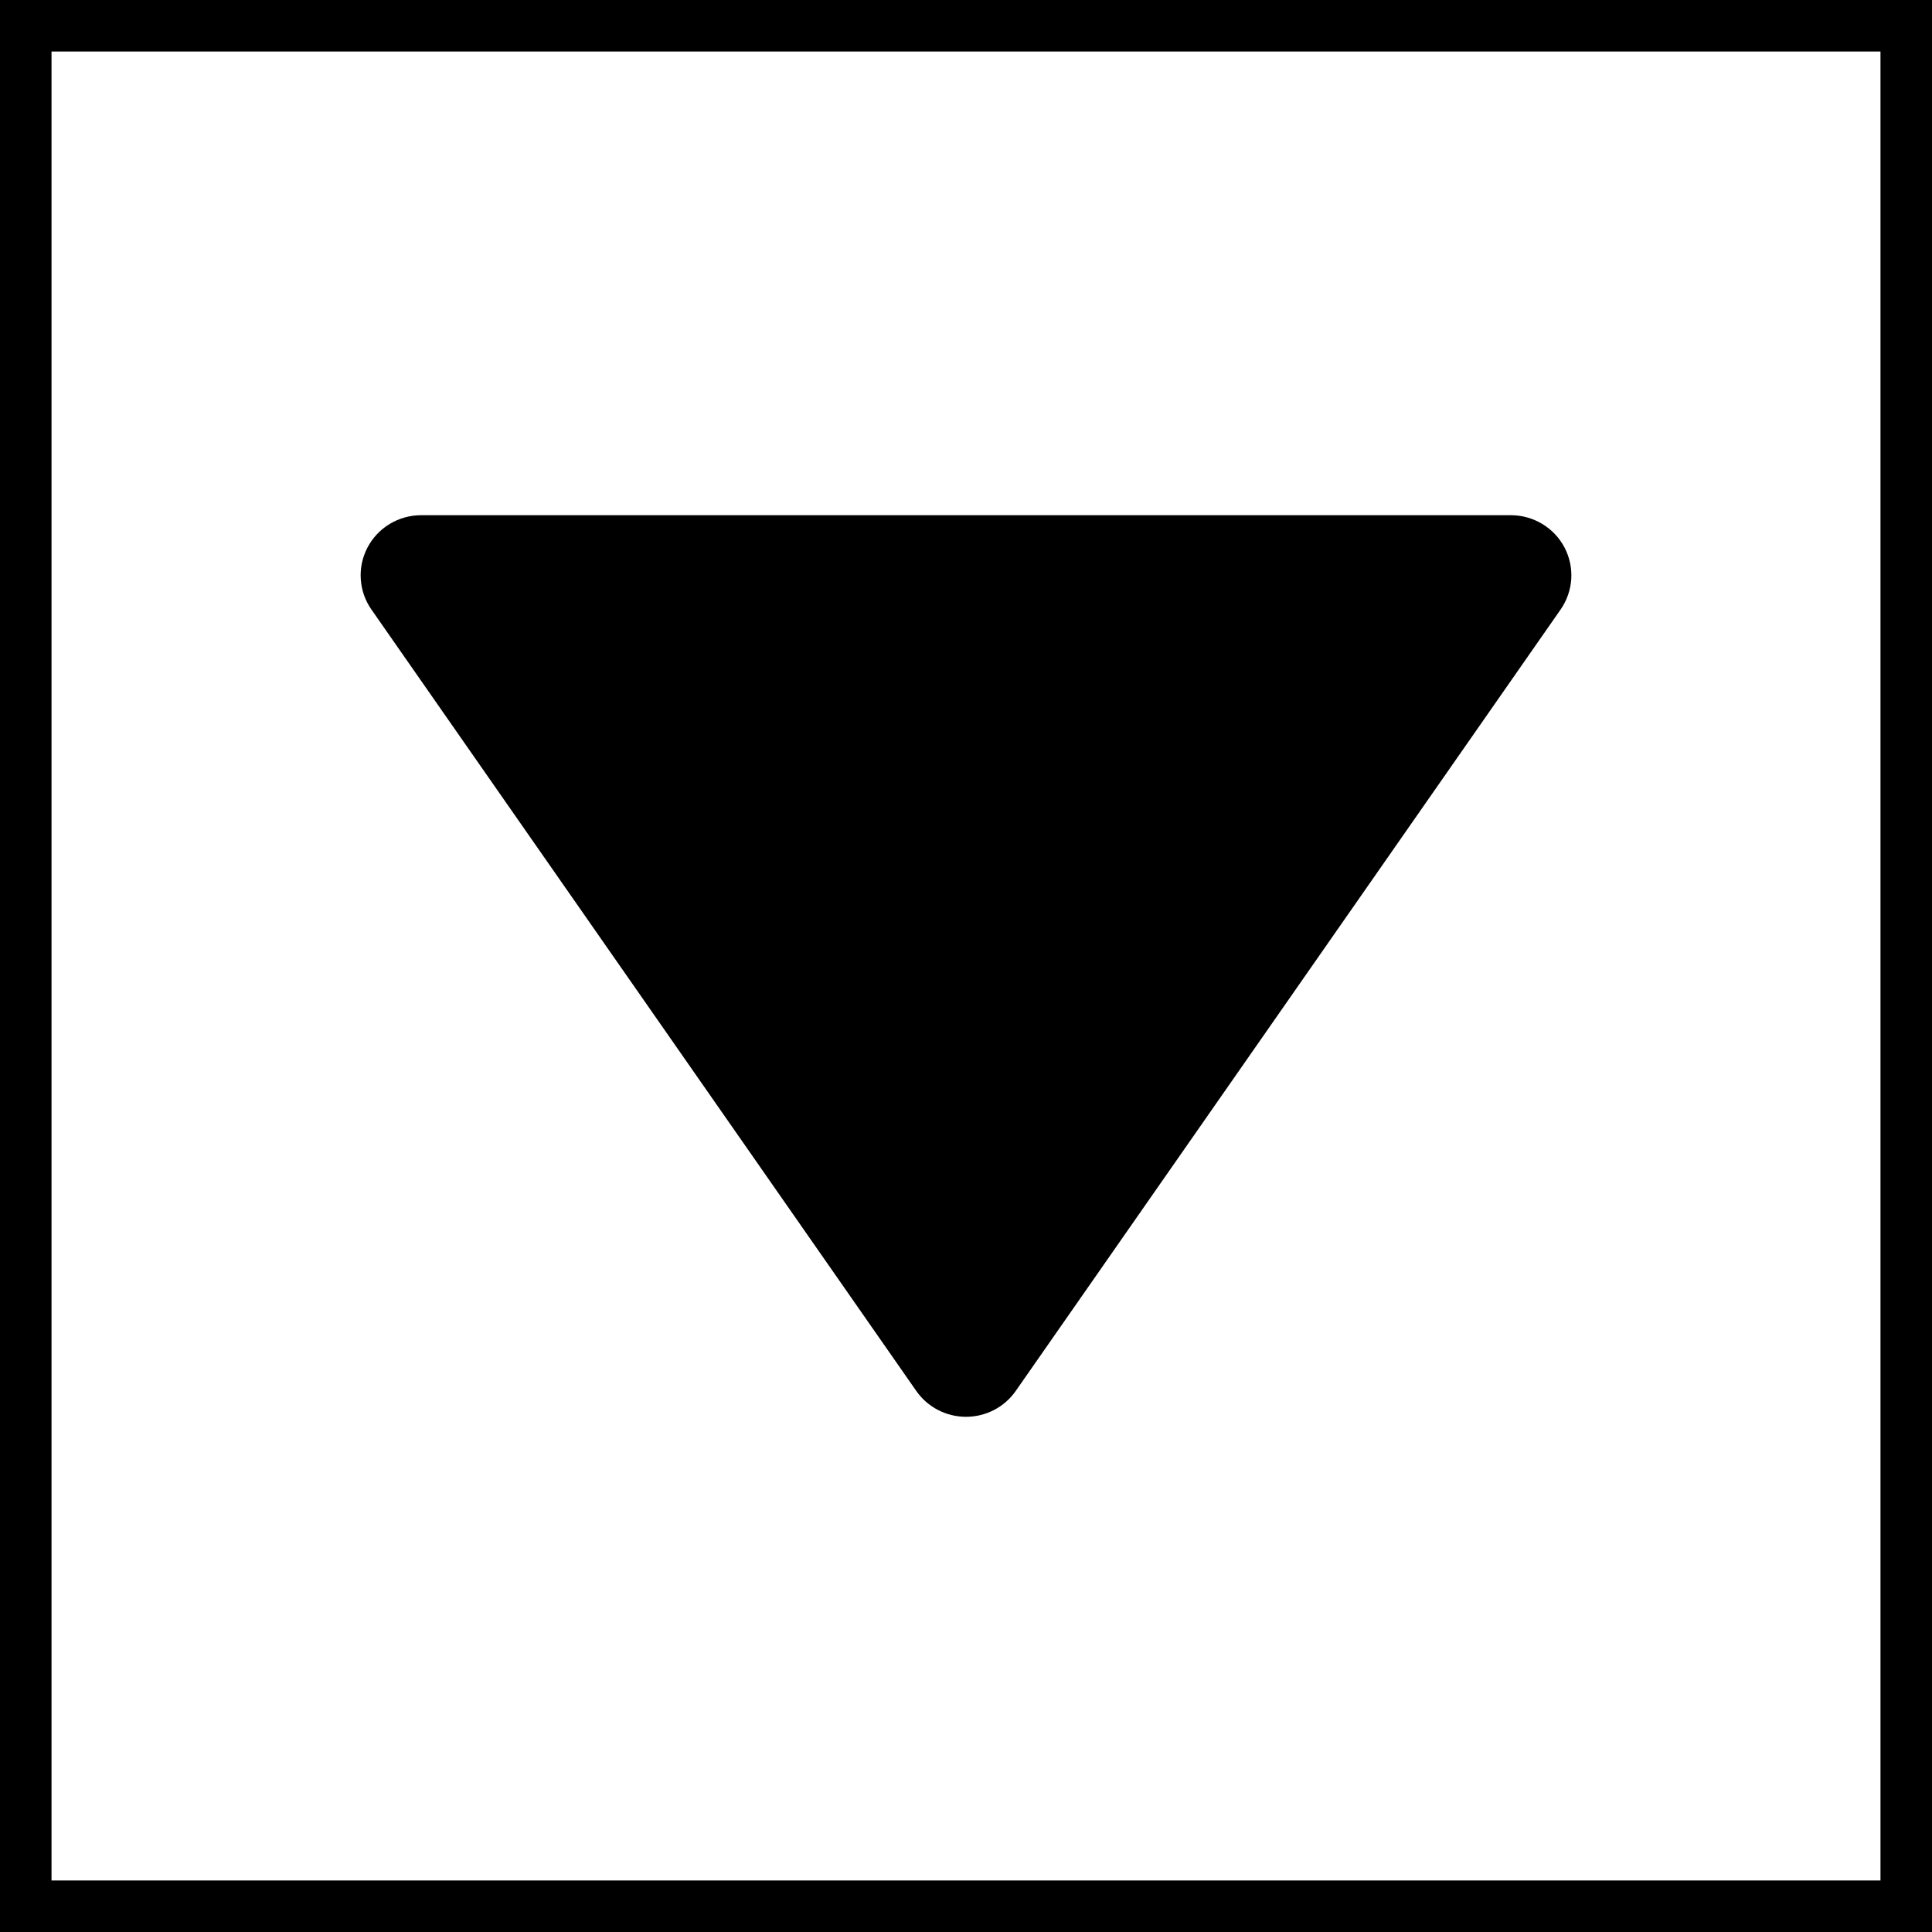 <svg width="75" height="75" viewBox="0 0 75 75" fill="none" xmlns="http://www.w3.org/2000/svg">
<path d="M14.268 21.251C14.069 21.628 13.978 22.052 14.005 22.477C14.031 22.902 14.174 23.311 14.418 23.661L35.569 53.995C35.785 54.305 36.074 54.559 36.41 54.734C36.746 54.909 37.121 55 37.5 55C37.88 55 38.254 54.909 38.591 54.734C38.927 54.559 39.216 54.305 39.432 53.995L60.583 23.661C60.826 23.311 60.969 22.901 60.996 22.477C61.022 22.052 60.931 21.628 60.732 21.25C60.533 20.873 60.234 20.558 59.867 20.337C59.5 20.117 59.08 20 58.651 20H16.35C15.921 20 15.5 20.116 15.133 20.337C14.766 20.557 14.467 20.873 14.268 21.251Z" fill="currentColor"/>
<rect x="1" y="1" width="73" height="73" stroke="currentColor" stroke-width="2"/>
</svg>
